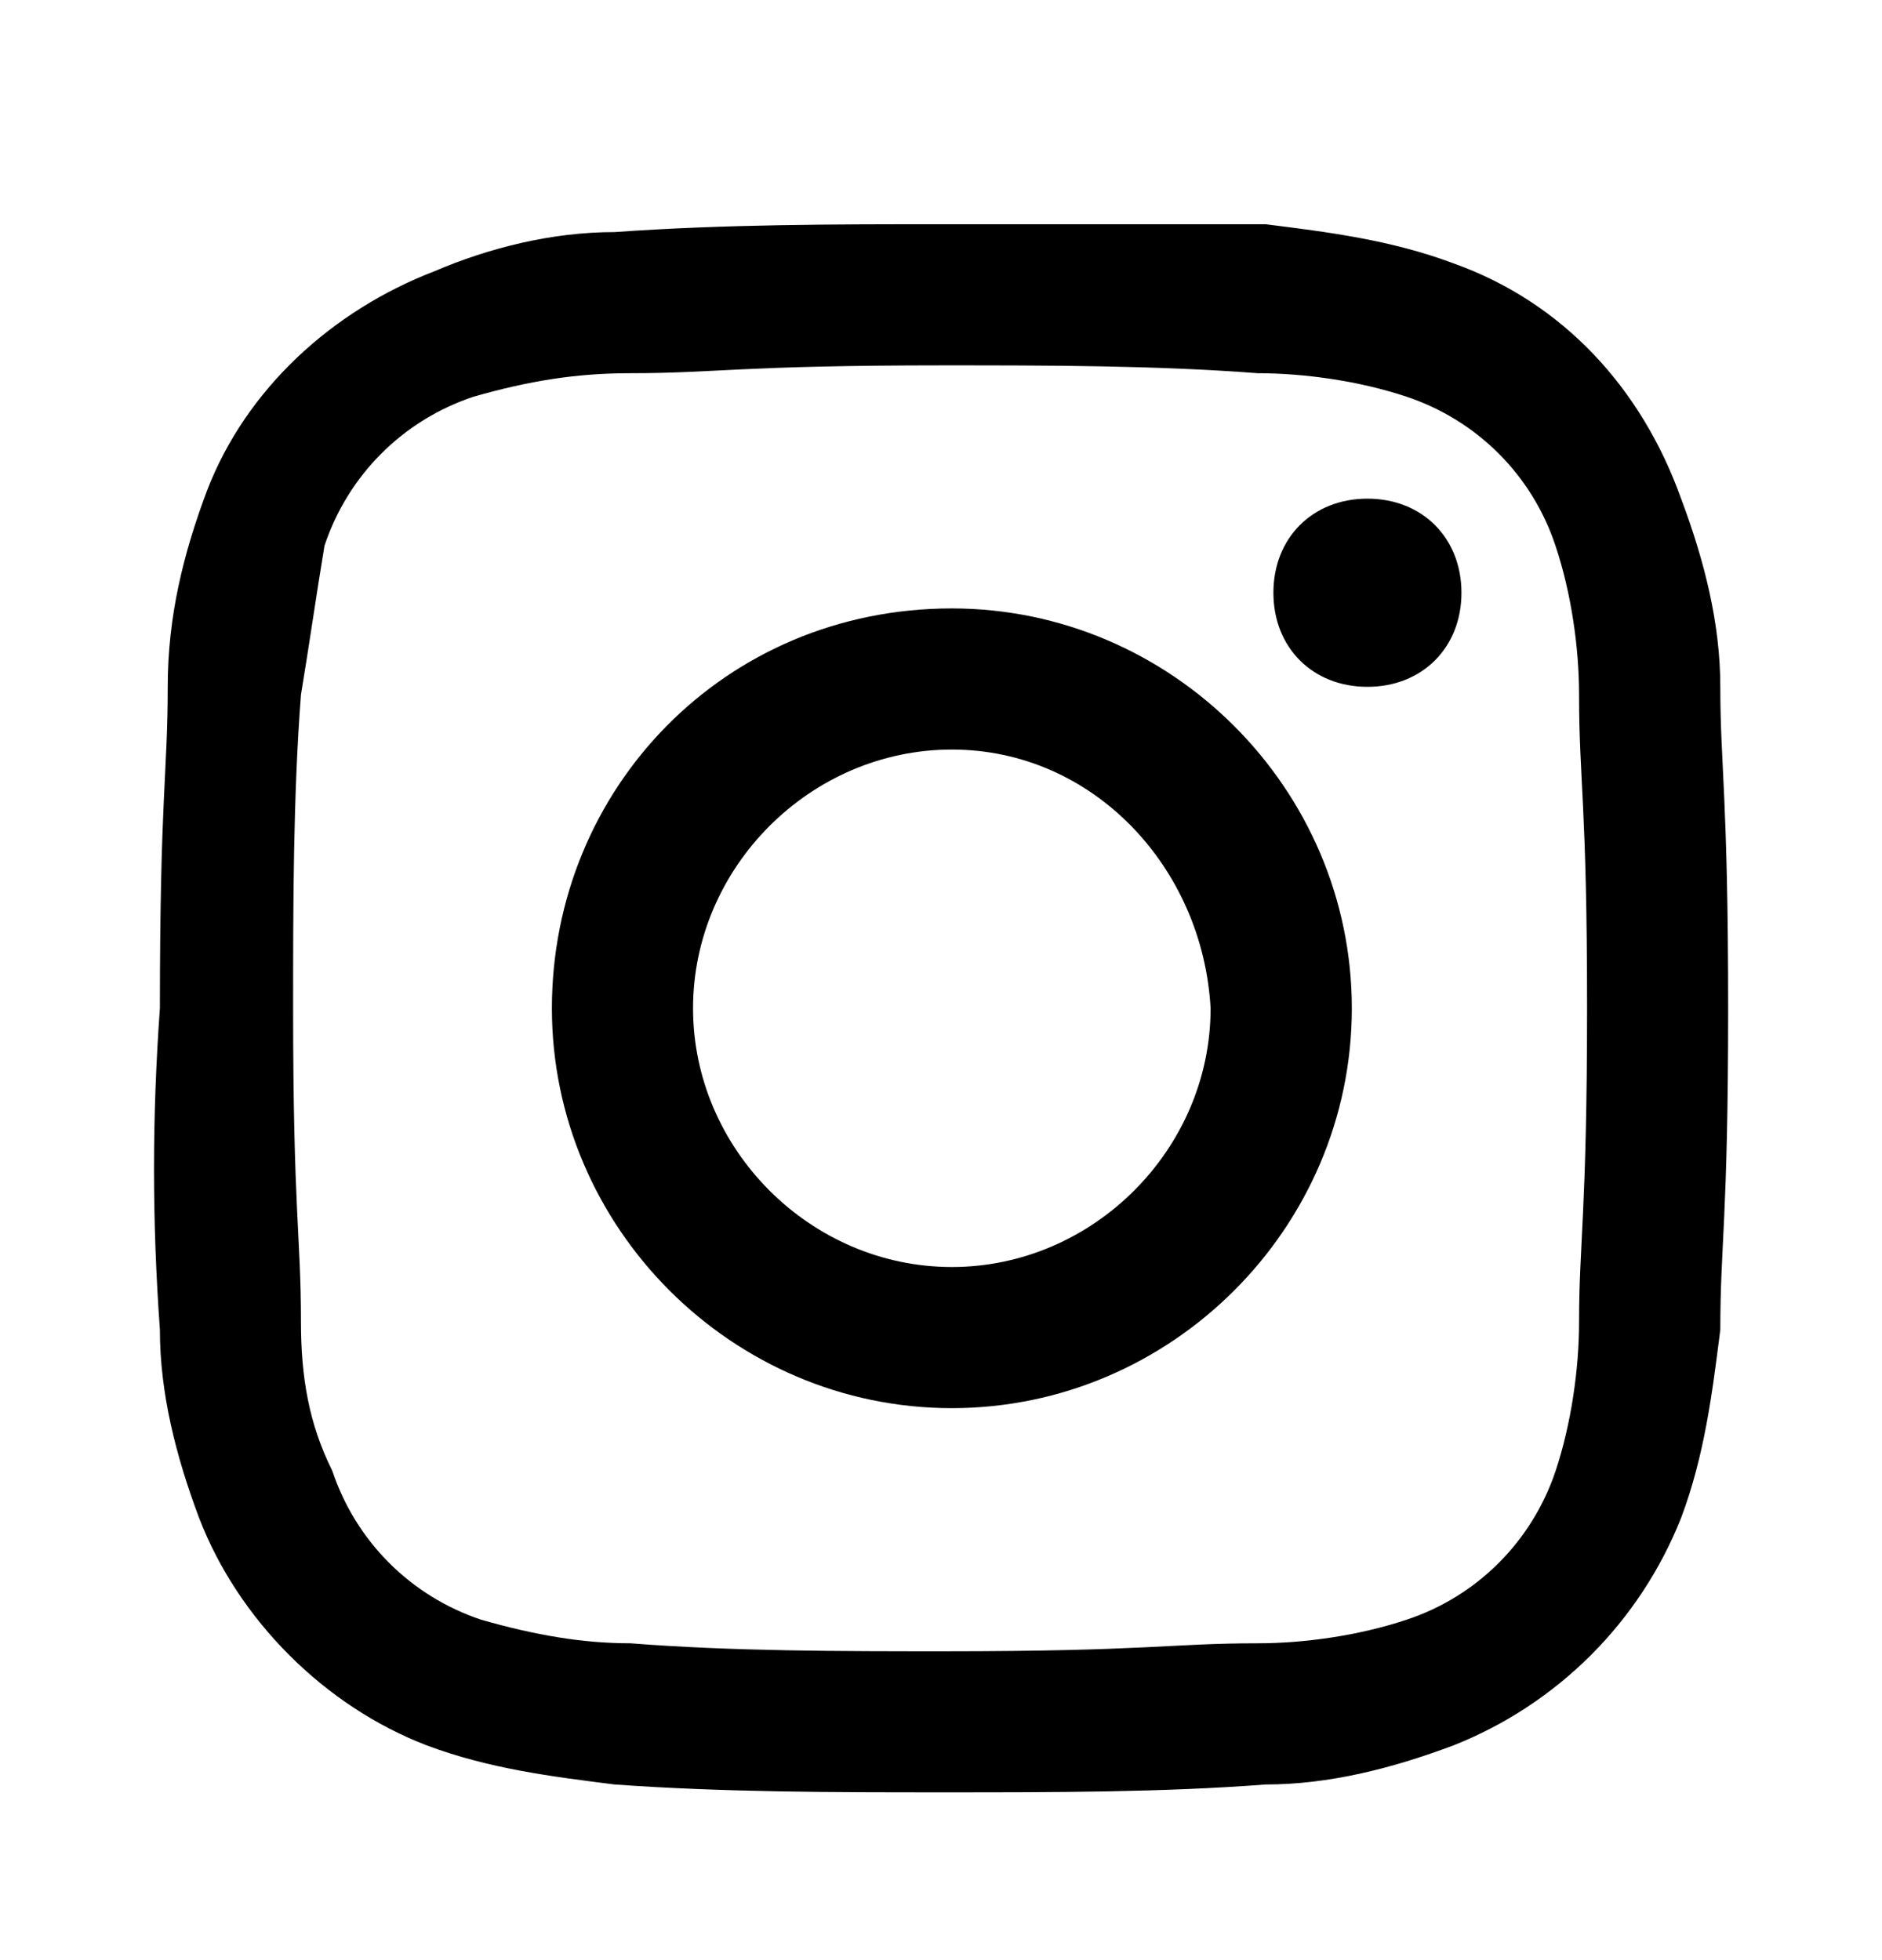 <svg width="24" height="25" viewBox="0 0 24 25" fill="none" xmlns="http://www.w3.org/2000/svg">
<path d="M21.938 8.76C21.938 7.96 21.739 7.16 21.438 6.36C20.938 4.96 19.938 3.86 18.538 3.36C17.739 3.06 16.938 2.96 16.138 2.86H12.039C10.639 2.86 9.239 2.86 7.839 2.96C7.039 2.96 6.239 3.16 5.539 3.46C4.239 3.96 3.139 4.96 2.639 6.26C2.339 7.06 2.139 7.86 2.139 8.76C2.139 9.86 2.039 10.16 2.039 12.86C1.939 14.26 1.939 15.56 2.039 16.96C2.039 17.761 2.239 18.561 2.539 19.36C3.039 20.66 4.139 21.76 5.439 22.26C6.239 22.56 7.039 22.659 7.839 22.76C9.239 22.86 10.639 22.86 12.039 22.86C13.439 22.86 14.839 22.86 16.138 22.76C16.939 22.76 17.74 22.56 18.538 22.26C19.194 22 19.789 21.608 20.288 21.11C20.787 20.611 21.178 20.015 21.438 19.36C21.739 18.56 21.836 17.76 21.938 16.96C21.938 15.86 22.038 15.561 22.038 12.86C22.038 10.159 21.938 9.76 21.938 8.76ZM20.137 16.86C20.137 17.46 20.037 18.16 19.838 18.76C19.537 19.658 18.838 20.36 17.938 20.658C17.338 20.859 16.637 20.959 16.038 20.959C14.938 20.959 14.638 21.061 12.038 21.061C10.738 21.061 9.338 21.061 8.038 20.959C7.438 20.959 6.838 20.859 6.138 20.659C5.238 20.359 4.538 19.659 4.238 18.76C3.938 18.159 3.838 17.56 3.838 16.86C3.838 15.76 3.738 15.46 3.738 12.86C3.738 11.56 3.738 10.16 3.838 8.86C3.938 8.26 4.038 7.56 4.138 6.96C4.438 6.06 5.138 5.36 6.038 5.06C6.738 4.86 7.338 4.76 8.038 4.76C9.138 4.76 9.438 4.66 12.038 4.66C13.338 4.66 14.739 4.66 16.038 4.76C16.638 4.76 17.339 4.86 17.938 5.06C18.836 5.36 19.538 6.06 19.836 6.96C20.037 7.56 20.137 8.26 20.137 8.86C20.137 9.96 20.239 10.26 20.239 12.86C20.238 15.46 20.137 15.86 20.137 16.86Z" fill="black"/>
<path d="M12.138 7.76C9.238 7.76 7.038 10.06 7.038 12.86C7.038 15.66 9.338 17.96 12.138 17.96C14.938 17.96 17.239 15.66 17.239 12.86C17.239 10.06 14.938 7.76 12.138 7.76ZM12.138 16.16C10.338 16.16 8.838 14.66 8.838 12.86C8.838 11.06 10.338 9.56 12.138 9.56C13.938 9.56 15.338 11.06 15.438 12.86C15.438 14.66 13.938 16.16 12.138 16.16ZM17.438 6.36C16.739 6.36 16.239 6.86 16.239 7.56C16.239 8.26 16.739 8.76 17.438 8.76C18.137 8.76 18.637 8.26 18.637 7.56C18.637 6.86 18.137 6.36 17.438 6.36Z" fill="black"/>
</svg>
